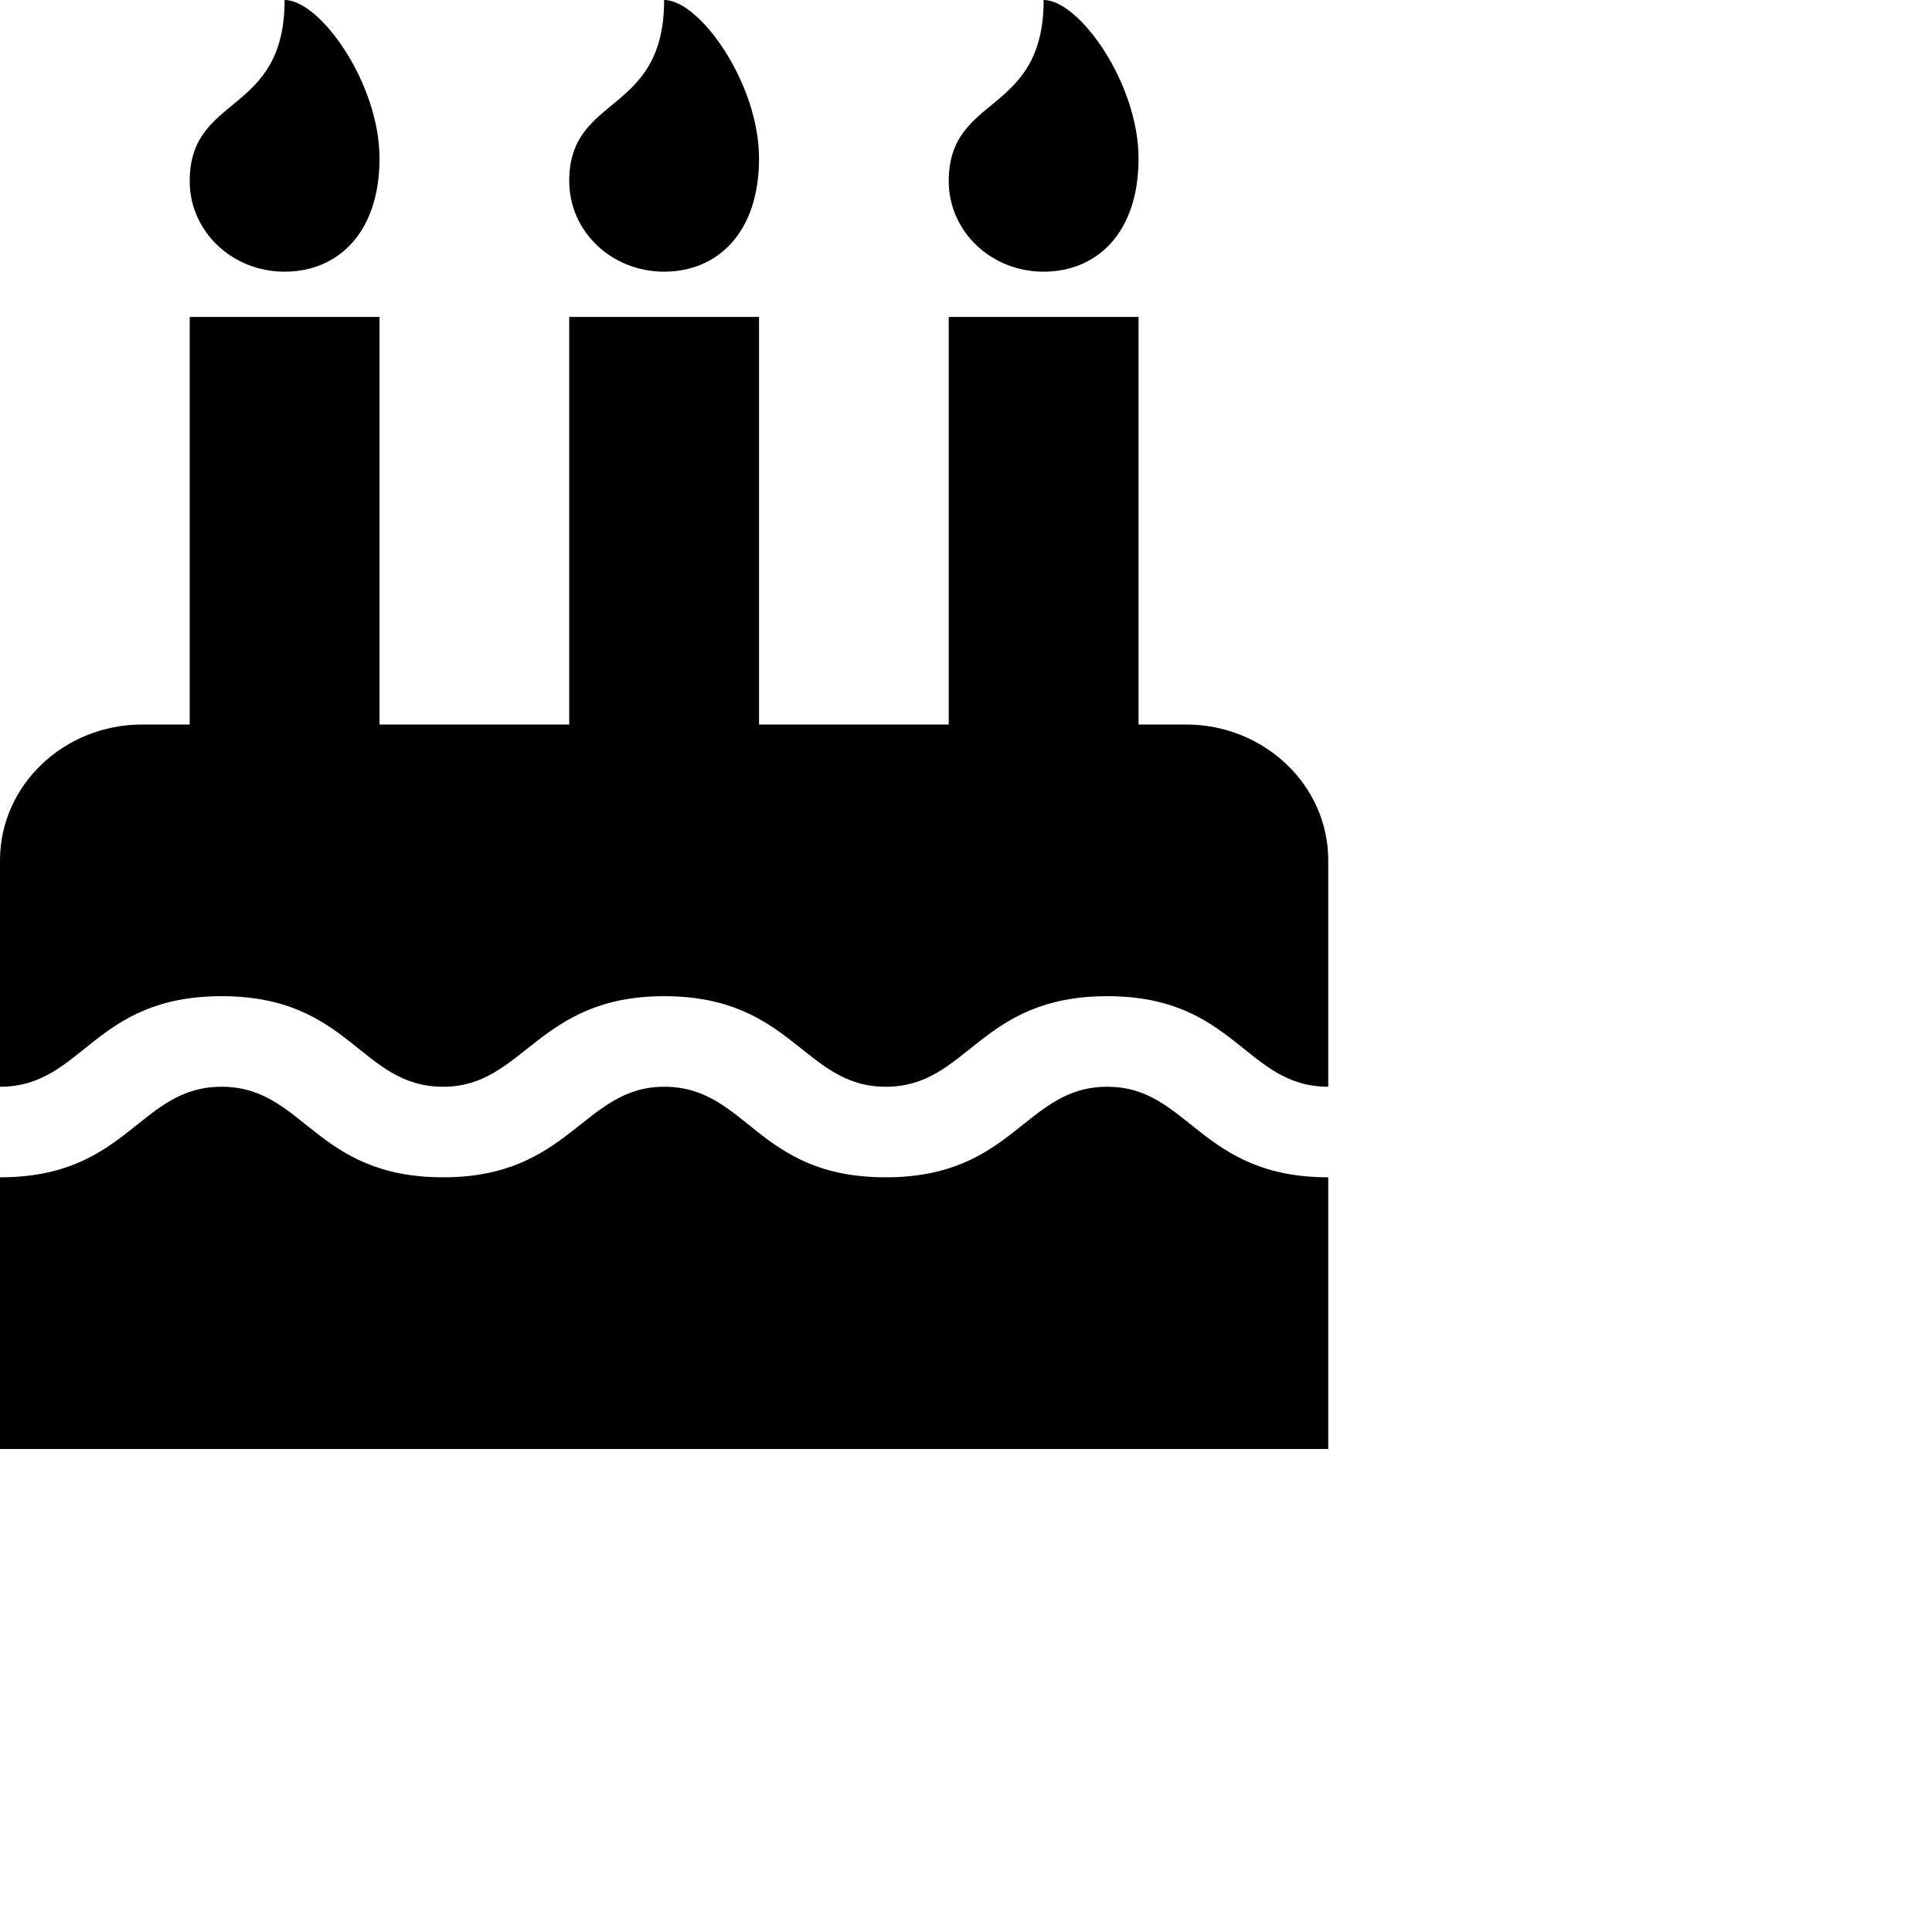 <svg viewBox='0 0 16 16' xmlns='http://www.w3.org/2000/svg'><path d='M11,9 C10.312,9 10.232,8.25 9.171,8.25 C8.104,8.25 8.021,9 7.335,9 C6.655,9 6.563,8.25 5.5,8.25 C4.448,8.25 4.341,9 3.671,9 C2.98,9 2.905,8.25 1.835,8.25 C0.766,8.25 0.69,9 0,9 L0,7.125 C0,6.504 0.528,6 1.179,6 L1.571,6 L1.571,2.625 L3.143,2.625 L3.143,6 L4.714,6 L4.714,2.625 L6.286,2.625 L6.286,6 L7.857,6 L7.857,2.625 L9.429,2.625 L9.429,6 L9.821,6 C10.472,6 11,6.504 11,7.125 L11,9 Z M11,12 L0,12 L0,9.75 C1.065,9.75 1.148,9 1.835,9 C2.522,9 2.603,9.75 3.671,9.75 C4.723,9.75 4.83,9 5.5,9 C6.191,9 6.266,9.75 7.335,9.75 C8.4,9.75 8.484,9 9.171,9 C9.846,9 9.938,9.75 11,9.75 L11,12 Z M2.357,2.25 C1.921,2.25 1.571,1.916 1.571,1.5 C1.571,0.773 2.357,0.961 2.357,0 C2.652,0 3.143,0.691 3.143,1.312 C3.143,1.934 2.793,2.25 2.357,2.25 Z M5.5,2.25 C5.064,2.25 4.714,1.916 4.714,1.5 C4.714,0.773 5.5,0.961 5.5,0 C5.795,0 6.286,0.691 6.286,1.312 C6.286,1.934 5.936,2.25 5.5,2.25 Z M8.643,2.25 C8.207,2.25 7.857,1.916 7.857,1.5 C7.857,0.773 8.643,0.961 8.643,0 C8.938,0 9.429,0.691 9.429,1.312 C9.429,1.934 9.079,2.25 8.643,2.25 Z' fill='#000' fill-rule='nonzero'/></svg>